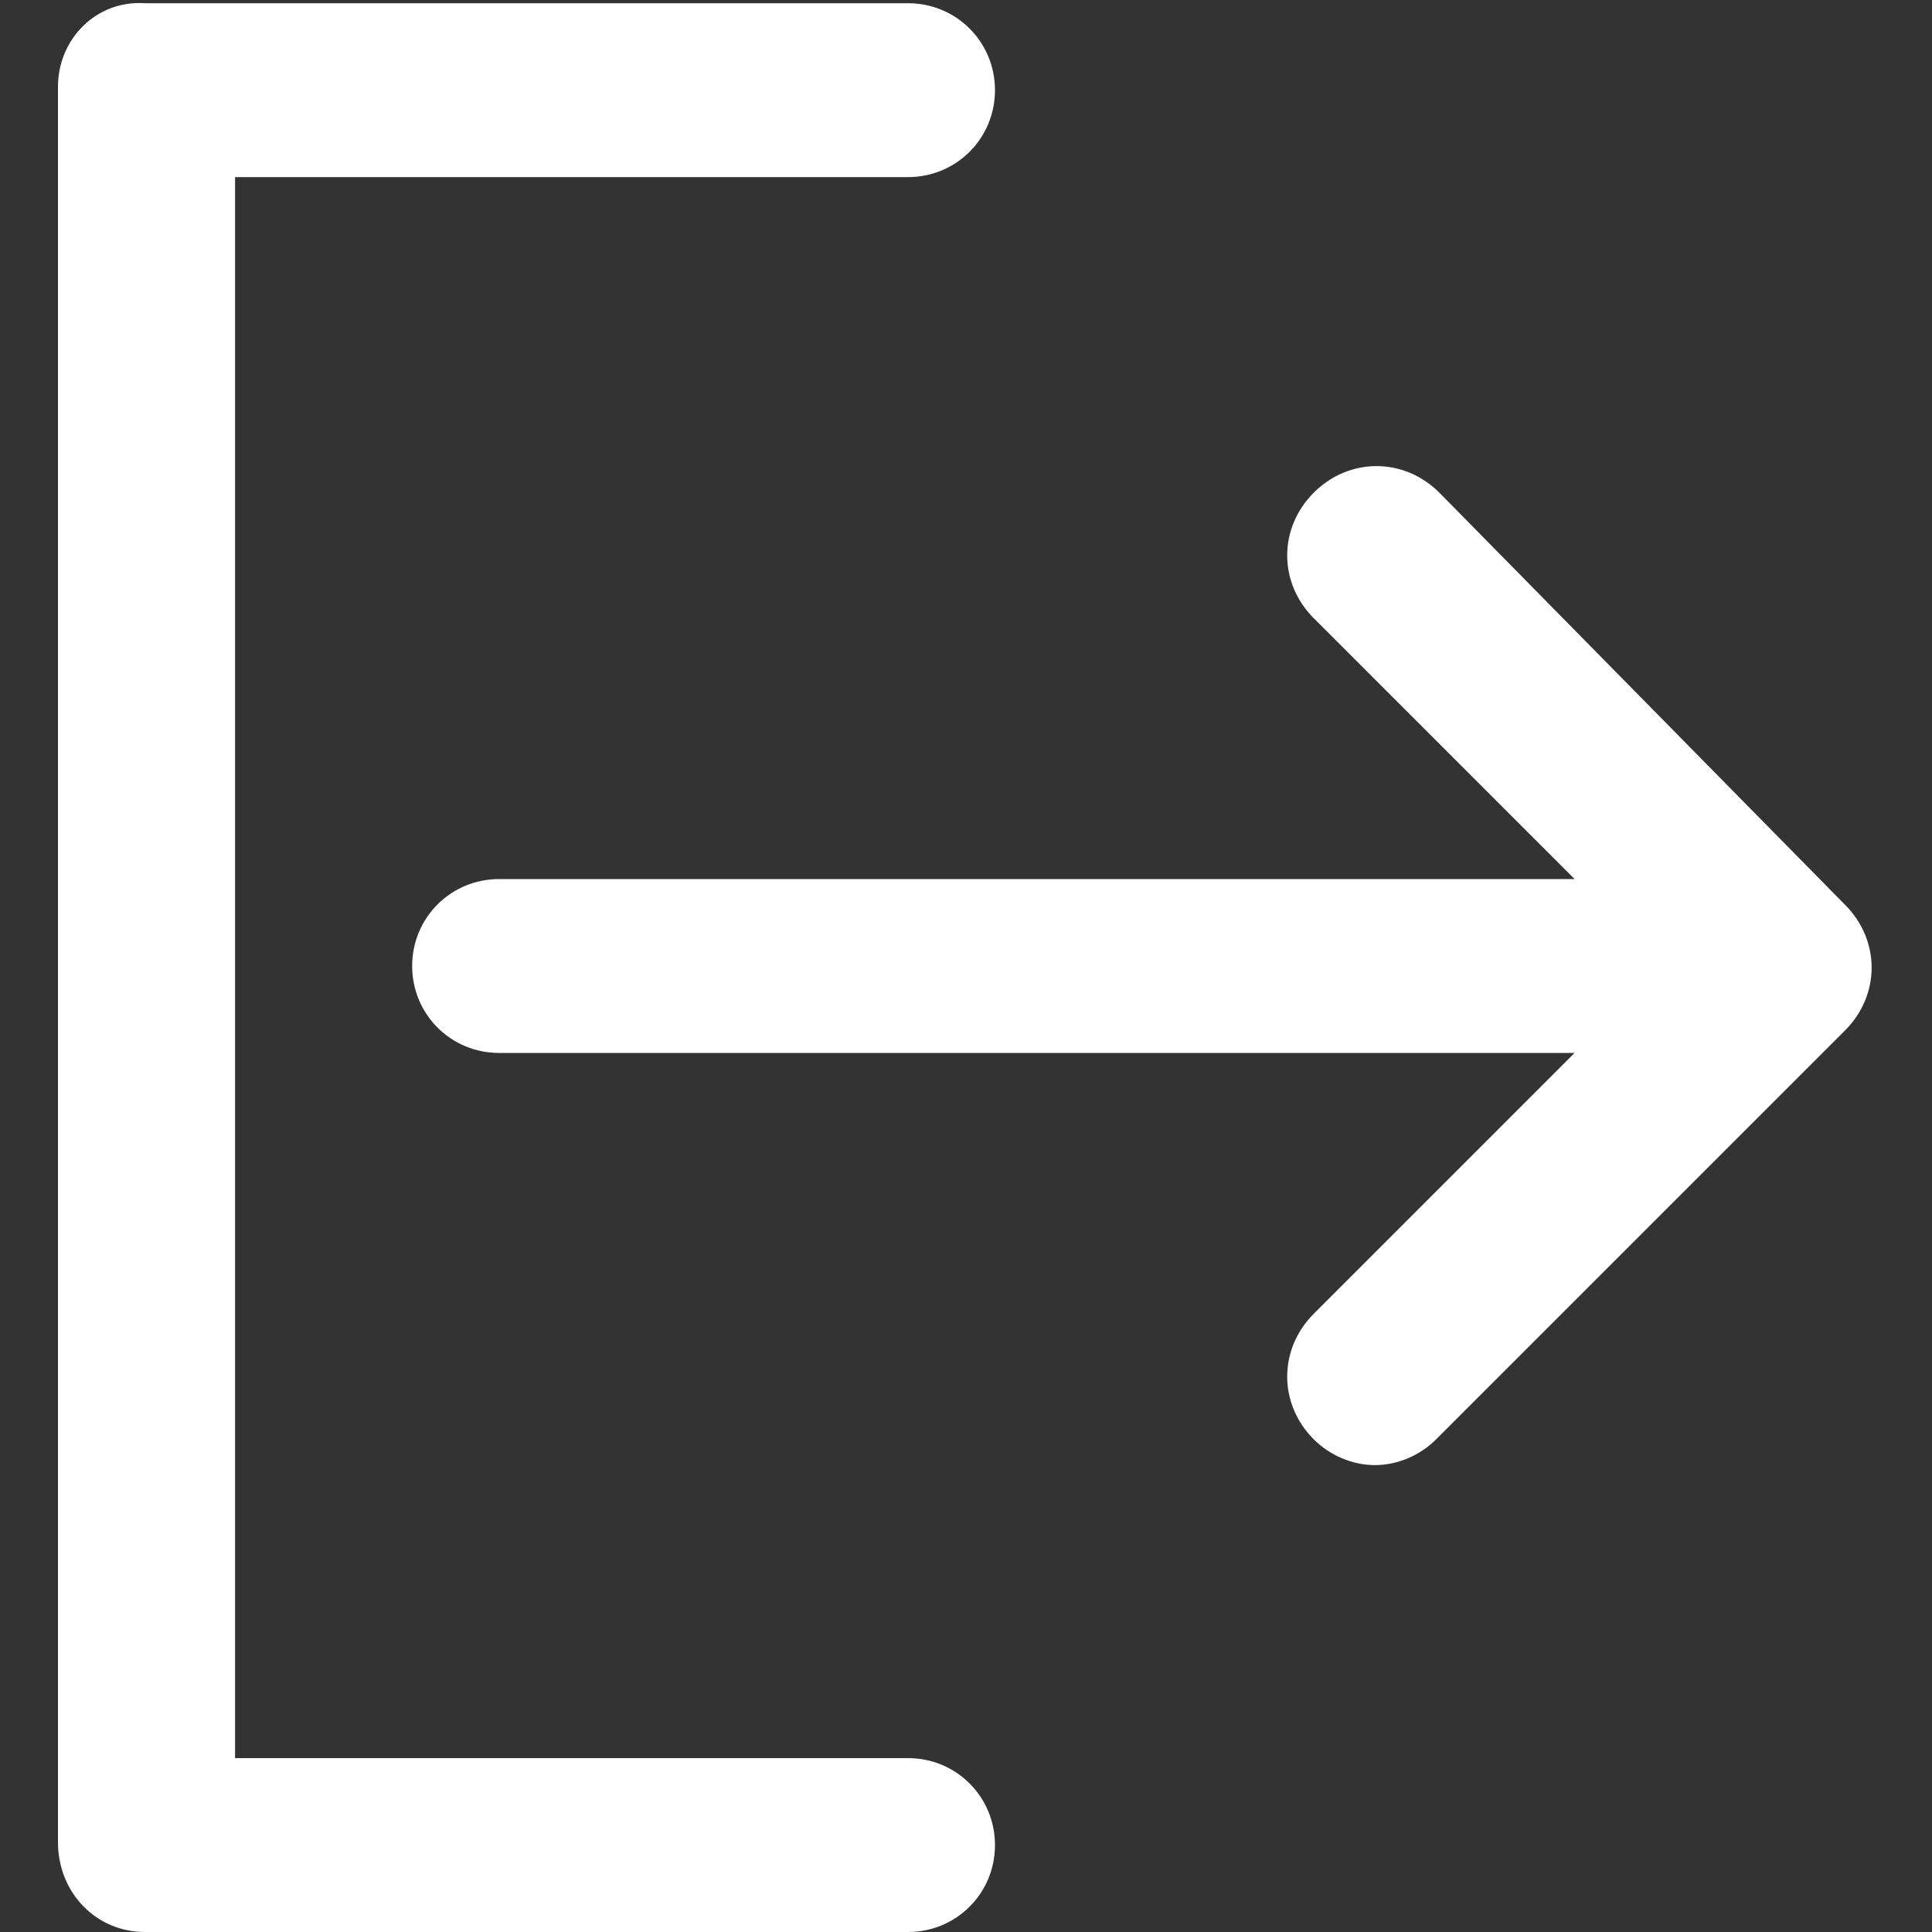<?xml version="1.0" encoding="utf-8"?>
<!-- Generator: Adobe Illustrator 22.1.0, SVG Export Plug-In . SVG Version: 6.00 Build 0)  -->
<svg version="1.1" id="Layer_1" xmlns="http://www.w3.org/2000/svg" xmlns:xlink="http://www.w3.org/1999/xlink" x="0px" y="0px"
	 viewBox="0 0 60 60" style="enable-background:new 0 0 60 60;" xml:space="preserve">
<rect x="0" y="0" width="60" height="60" fill="#333333" stroke="none"/>
<style type="text/css">
	.st0{fill:#FFFFFF;}
</style>
<g>
	<path class="st0" d="M44.7,15.3c-1.1-1.1-2.8-1.1-3.9,0c-1.1,1.1-1.1,2.8,0,3.9l8.1,8.1H15.5c-1.5,0-2.7,1.2-2.7,2.7
		c0,1.5,1.2,2.7,2.7,2.7h33.4l-8.1,8.1c-1.1,1.1-1.1,2.8,0,3.9c0.5,0.5,1.2,0.8,1.9,0.8c0.7,0,1.4-0.3,1.9-0.8l12.7-12.7
		c1.1-1.1,1.1-2.8,0-3.9L44.7,15.3z M44.7,15.3"/>
	<path class="st0" d="M28.2,60c1.5,0,2.7-1.2,2.7-2.7c0-1.5-1.2-2.7-2.7-2.7H7.3V5.5h20.9c1.5,0,2.7-1.2,2.7-2.7
		c0-1.5-1.2-2.7-2.7-2.7H4.5C3,0,1.8,1.2,1.8,2.7v54.5C1.8,58.8,3,60,4.5,60H28.2z"/>
</g>
</svg>
